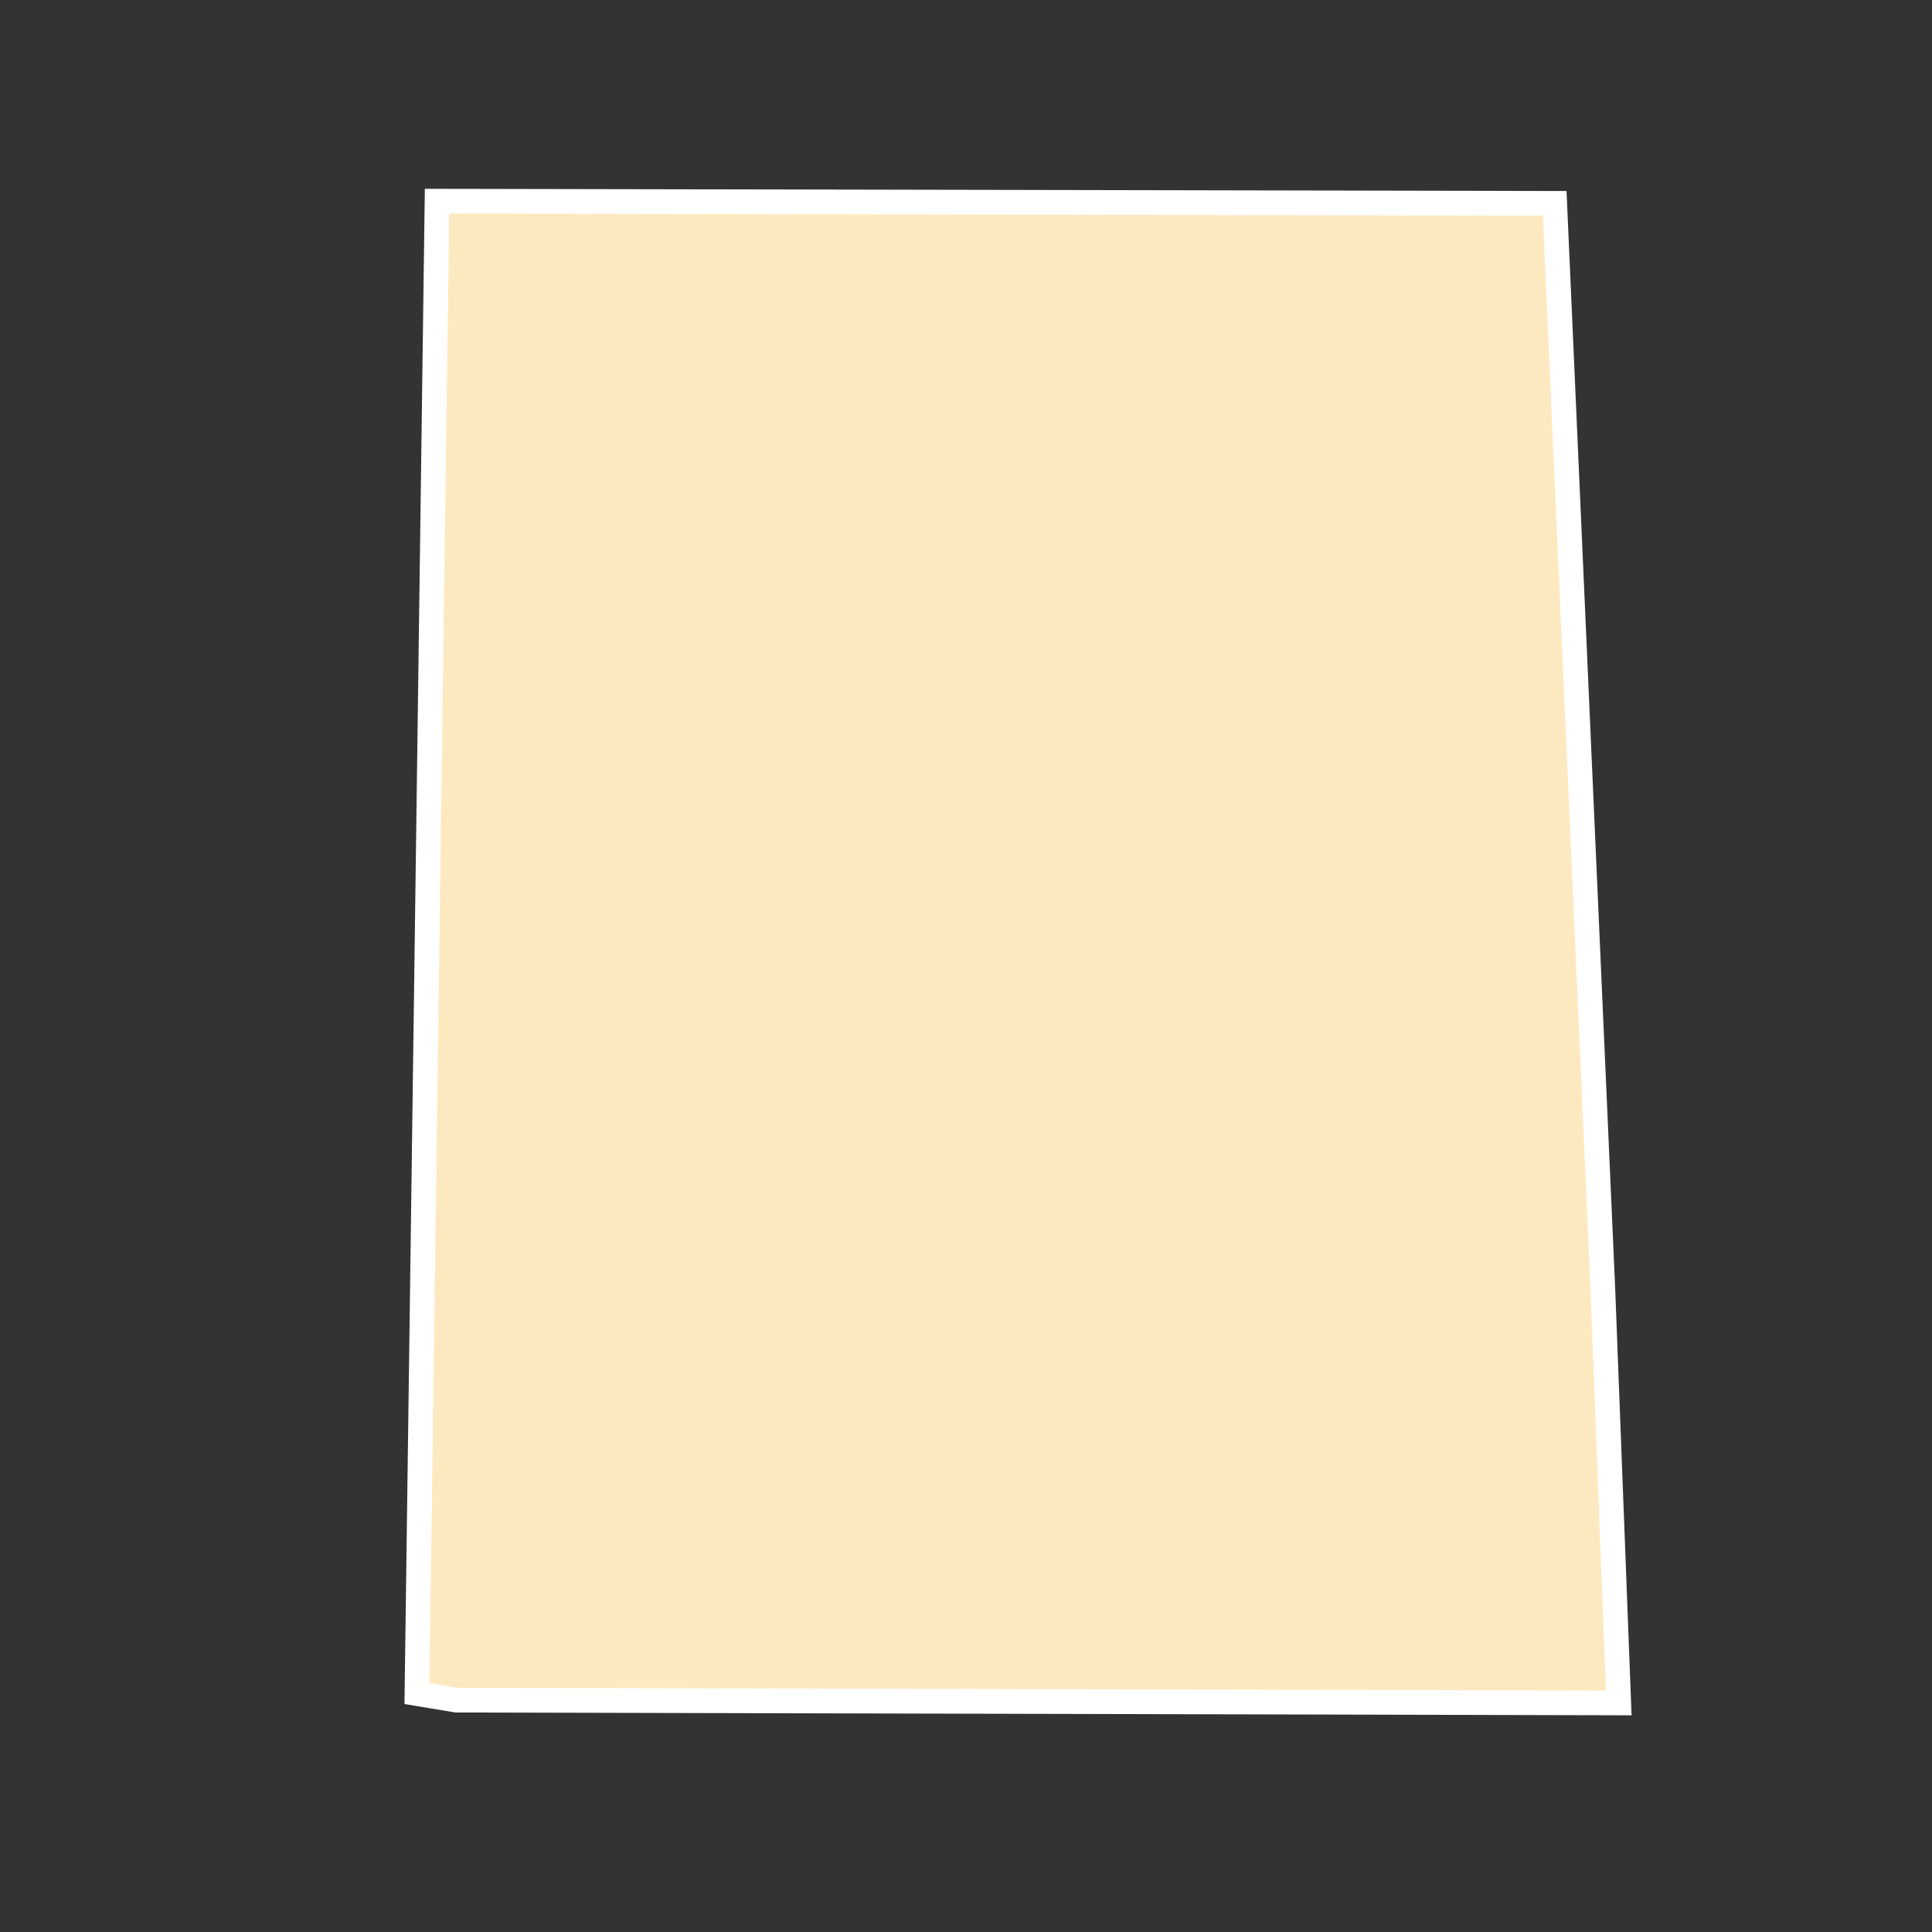 <?xml version="1.0" encoding="UTF-8"?>
<svg id="County_Labels" data-name="County Labels" xmlns="http://www.w3.org/2000/svg" viewBox="0 0 1000 1000">
  <rect x="0" y="0" width="1000" height="1000" fill="#333333" stroke="none"/>
  <polygon points="837.85 881.43 236.25 879.99 215.82 876.6 226.21 104.13 804.71 105.25 829.63 667.3 837.85 881.43" fill="#fde9bf" fill-rule="evenodd" stroke="#fff" stroke-miterlimit="10" stroke-width="12.79"/>
</svg>